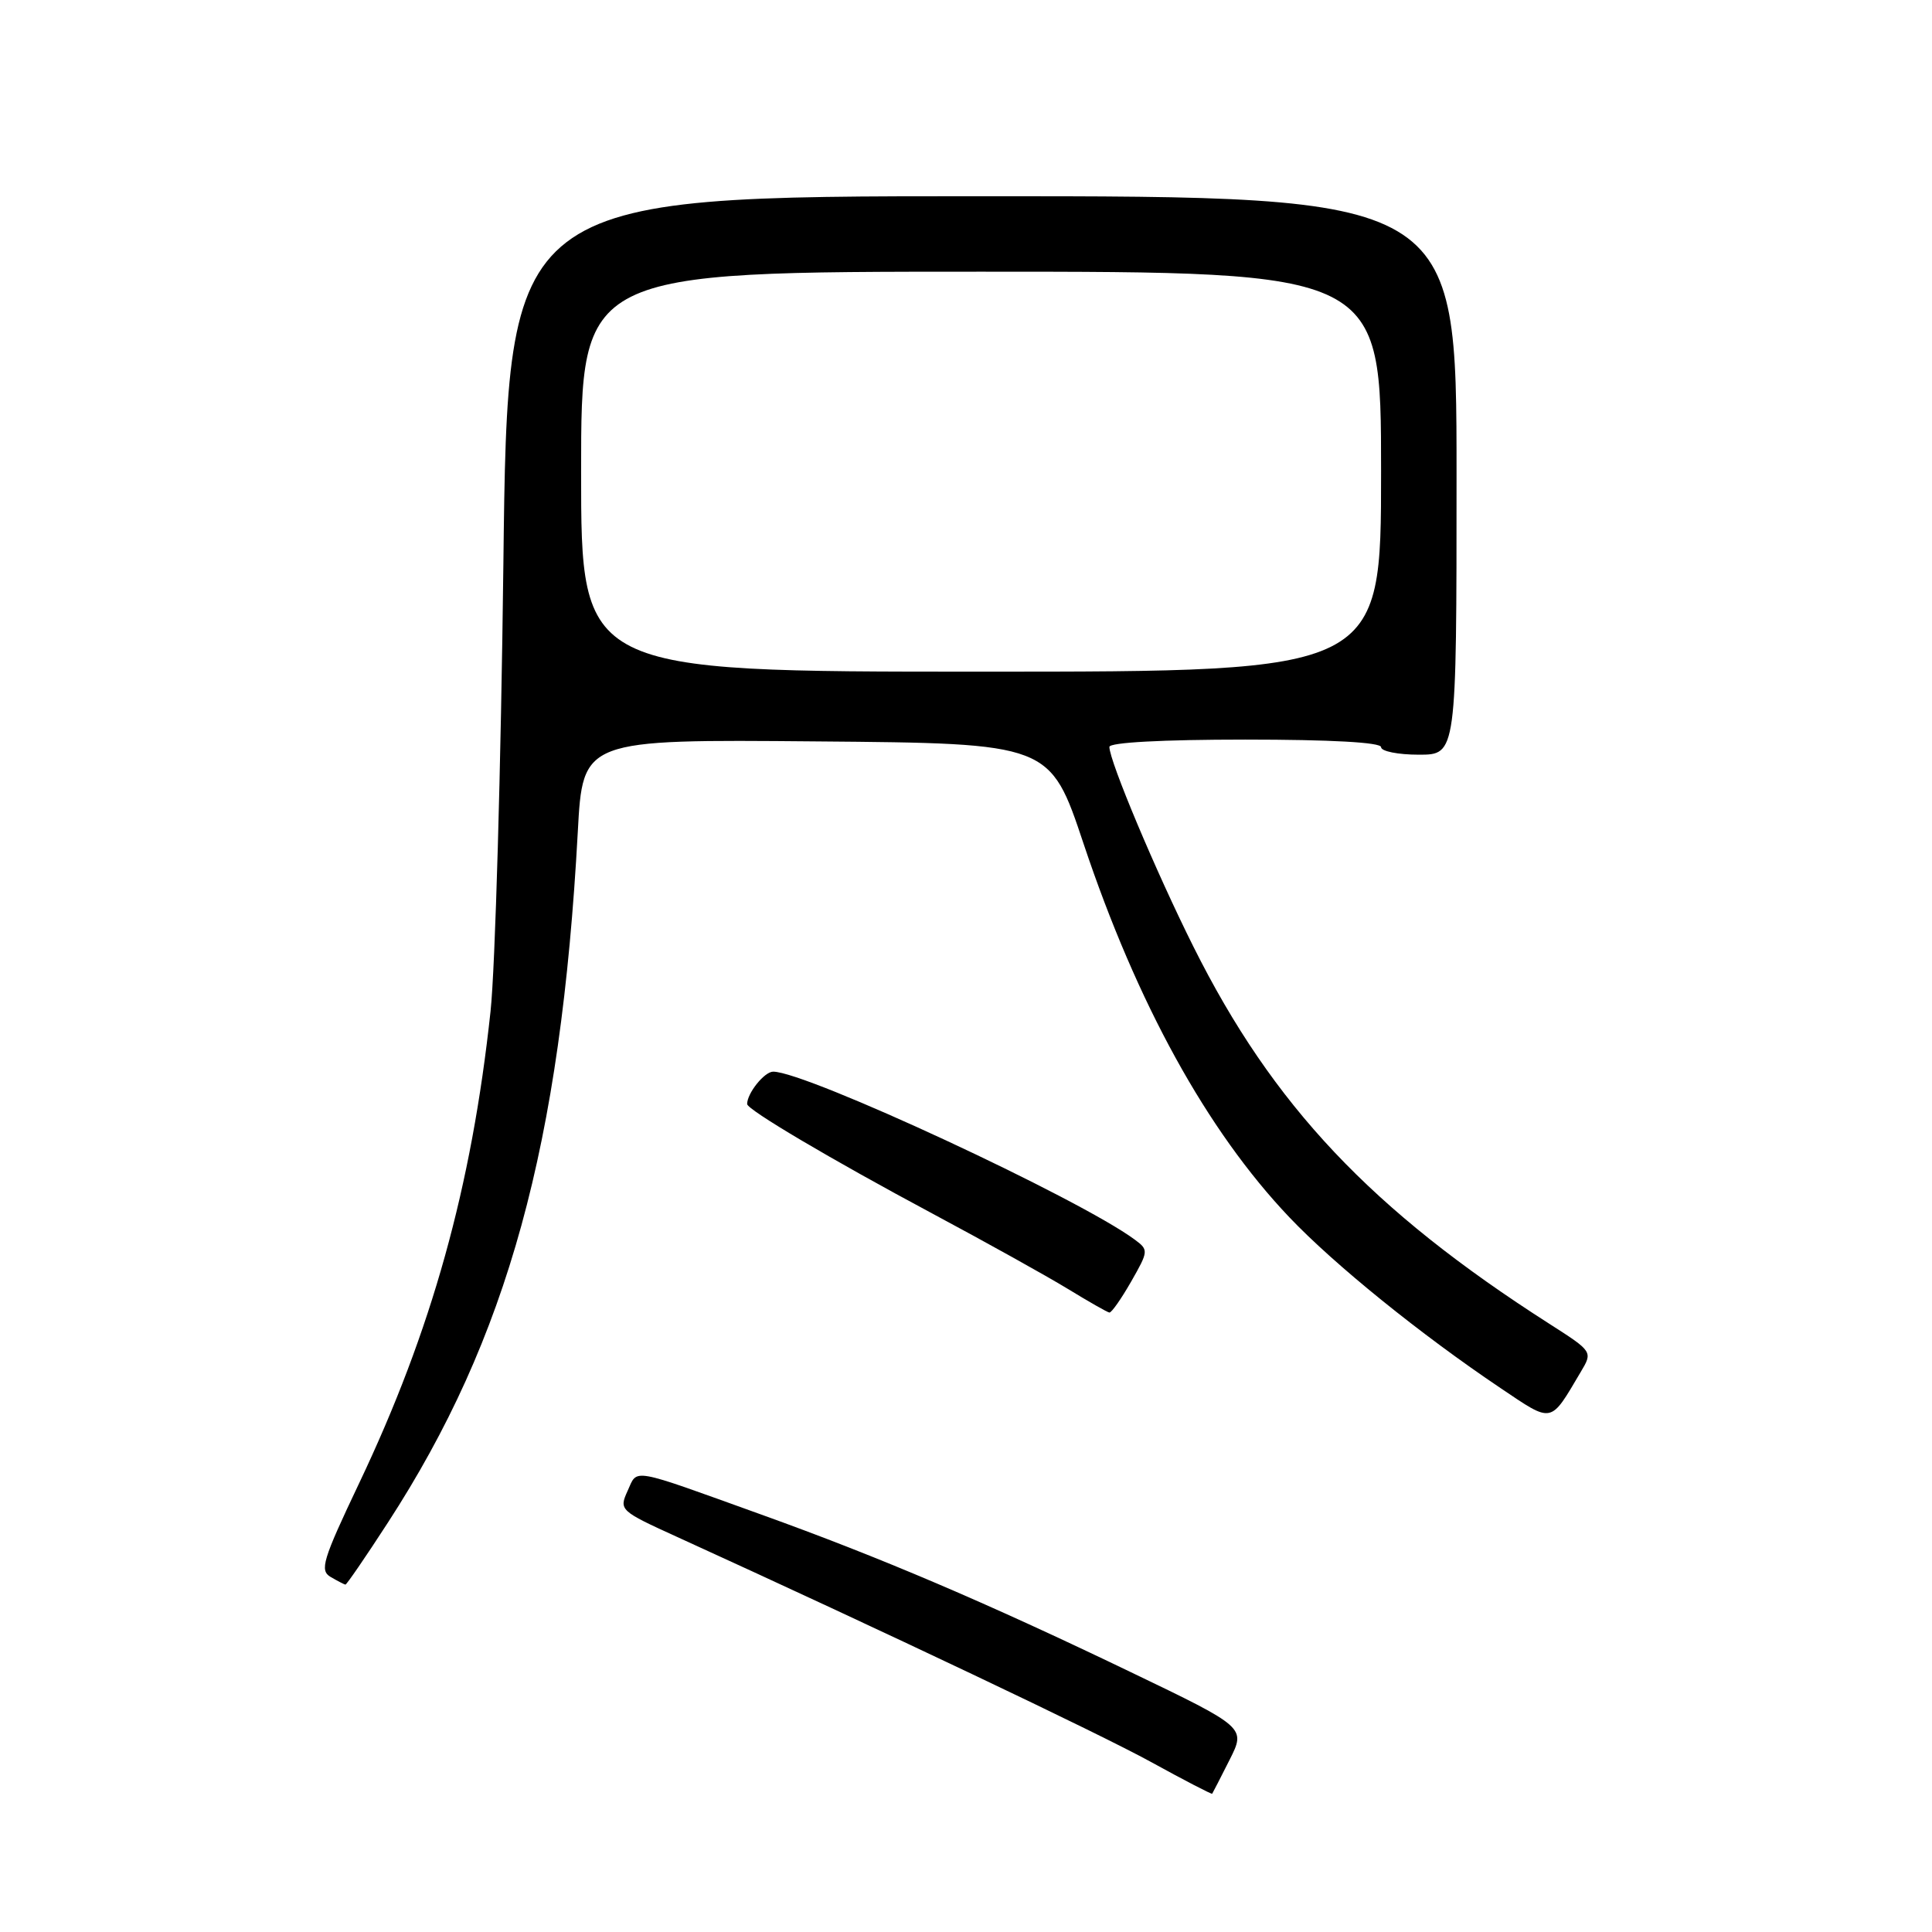 <?xml version="1.0" encoding="UTF-8" standalone="no"?>
<!DOCTYPE svg PUBLIC "-//W3C//DTD SVG 1.1//EN" "http://www.w3.org/Graphics/SVG/1.1/DTD/svg11.dtd" >
<svg xmlns="http://www.w3.org/2000/svg" xmlns:xlink="http://www.w3.org/1999/xlink" version="1.1" viewBox="0 0 256 256">
 <g >
 <path fill="currentColor"
d=" M 162.92 233.20 C 165.09 228.90 165.09 228.90 149.80 221.55 C 130.57 212.30 116.59 206.34 100.85 200.68 C 83.29 194.36 84.52 194.57 83.16 197.55 C 82.01 200.08 82.12 200.19 89.74 203.66 C 117.15 216.16 145.65 229.70 152.49 233.46 C 156.89 235.88 160.54 237.77 160.62 237.68 C 160.69 237.58 161.73 235.57 162.92 233.20 Z  M 51.40 201.75 C 67.27 177.30 74.31 151.71 76.56 110.24 C 77.22 97.97 77.22 97.97 108.18 98.24 C 139.14 98.50 139.14 98.50 143.58 111.80 C 150.66 132.97 159.94 149.82 170.84 161.29 C 176.80 167.56 188.22 176.80 198.83 183.93 C 205.81 188.62 205.36 188.71 209.45 181.80 C 211.06 179.10 211.06 179.10 205.28 175.40 C 181.72 160.34 168.65 146.49 158.14 125.45 C 153.19 115.56 147.00 100.84 147.00 98.97 C 147.00 98.38 153.99 98.00 165.00 98.00 C 176.33 98.00 183.00 98.37 183.00 99.00 C 183.00 99.55 185.25 100.00 188.00 100.00 C 193.00 100.00 193.00 100.00 193.00 63.00 C 193.00 26.00 193.00 26.00 130.14 26.00 C 67.27 26.00 67.27 26.00 66.70 74.75 C 66.38 101.56 65.62 128.22 65.00 134.00 C 62.50 157.29 57.20 176.32 47.58 196.55 C 42.73 206.76 42.33 208.09 43.82 208.96 C 44.75 209.50 45.62 209.95 45.77 209.97 C 45.92 209.99 48.46 206.29 51.40 201.75 Z  M 149.88 169.82 C 152.19 165.78 152.20 165.62 150.38 164.27 C 143.02 158.81 106.84 142.00 102.45 142.00 C 101.29 142.00 99.00 144.85 99.00 146.29 C 99.00 147.04 110.23 153.68 123.56 160.81 C 130.68 164.62 138.75 169.11 141.50 170.79 C 144.25 172.47 146.72 173.88 147.00 173.92 C 147.28 173.95 148.57 172.11 149.88 169.82 Z  M 77.00 62.50 C 77.00 36.00 77.00 36.00 130.00 36.00 C 183.00 36.00 183.00 36.00 183.00 62.50 C 183.00 89.00 183.00 89.00 130.00 89.00 C 77.00 89.00 77.00 89.00 77.00 62.50 Z "/>
</g>
</svg>